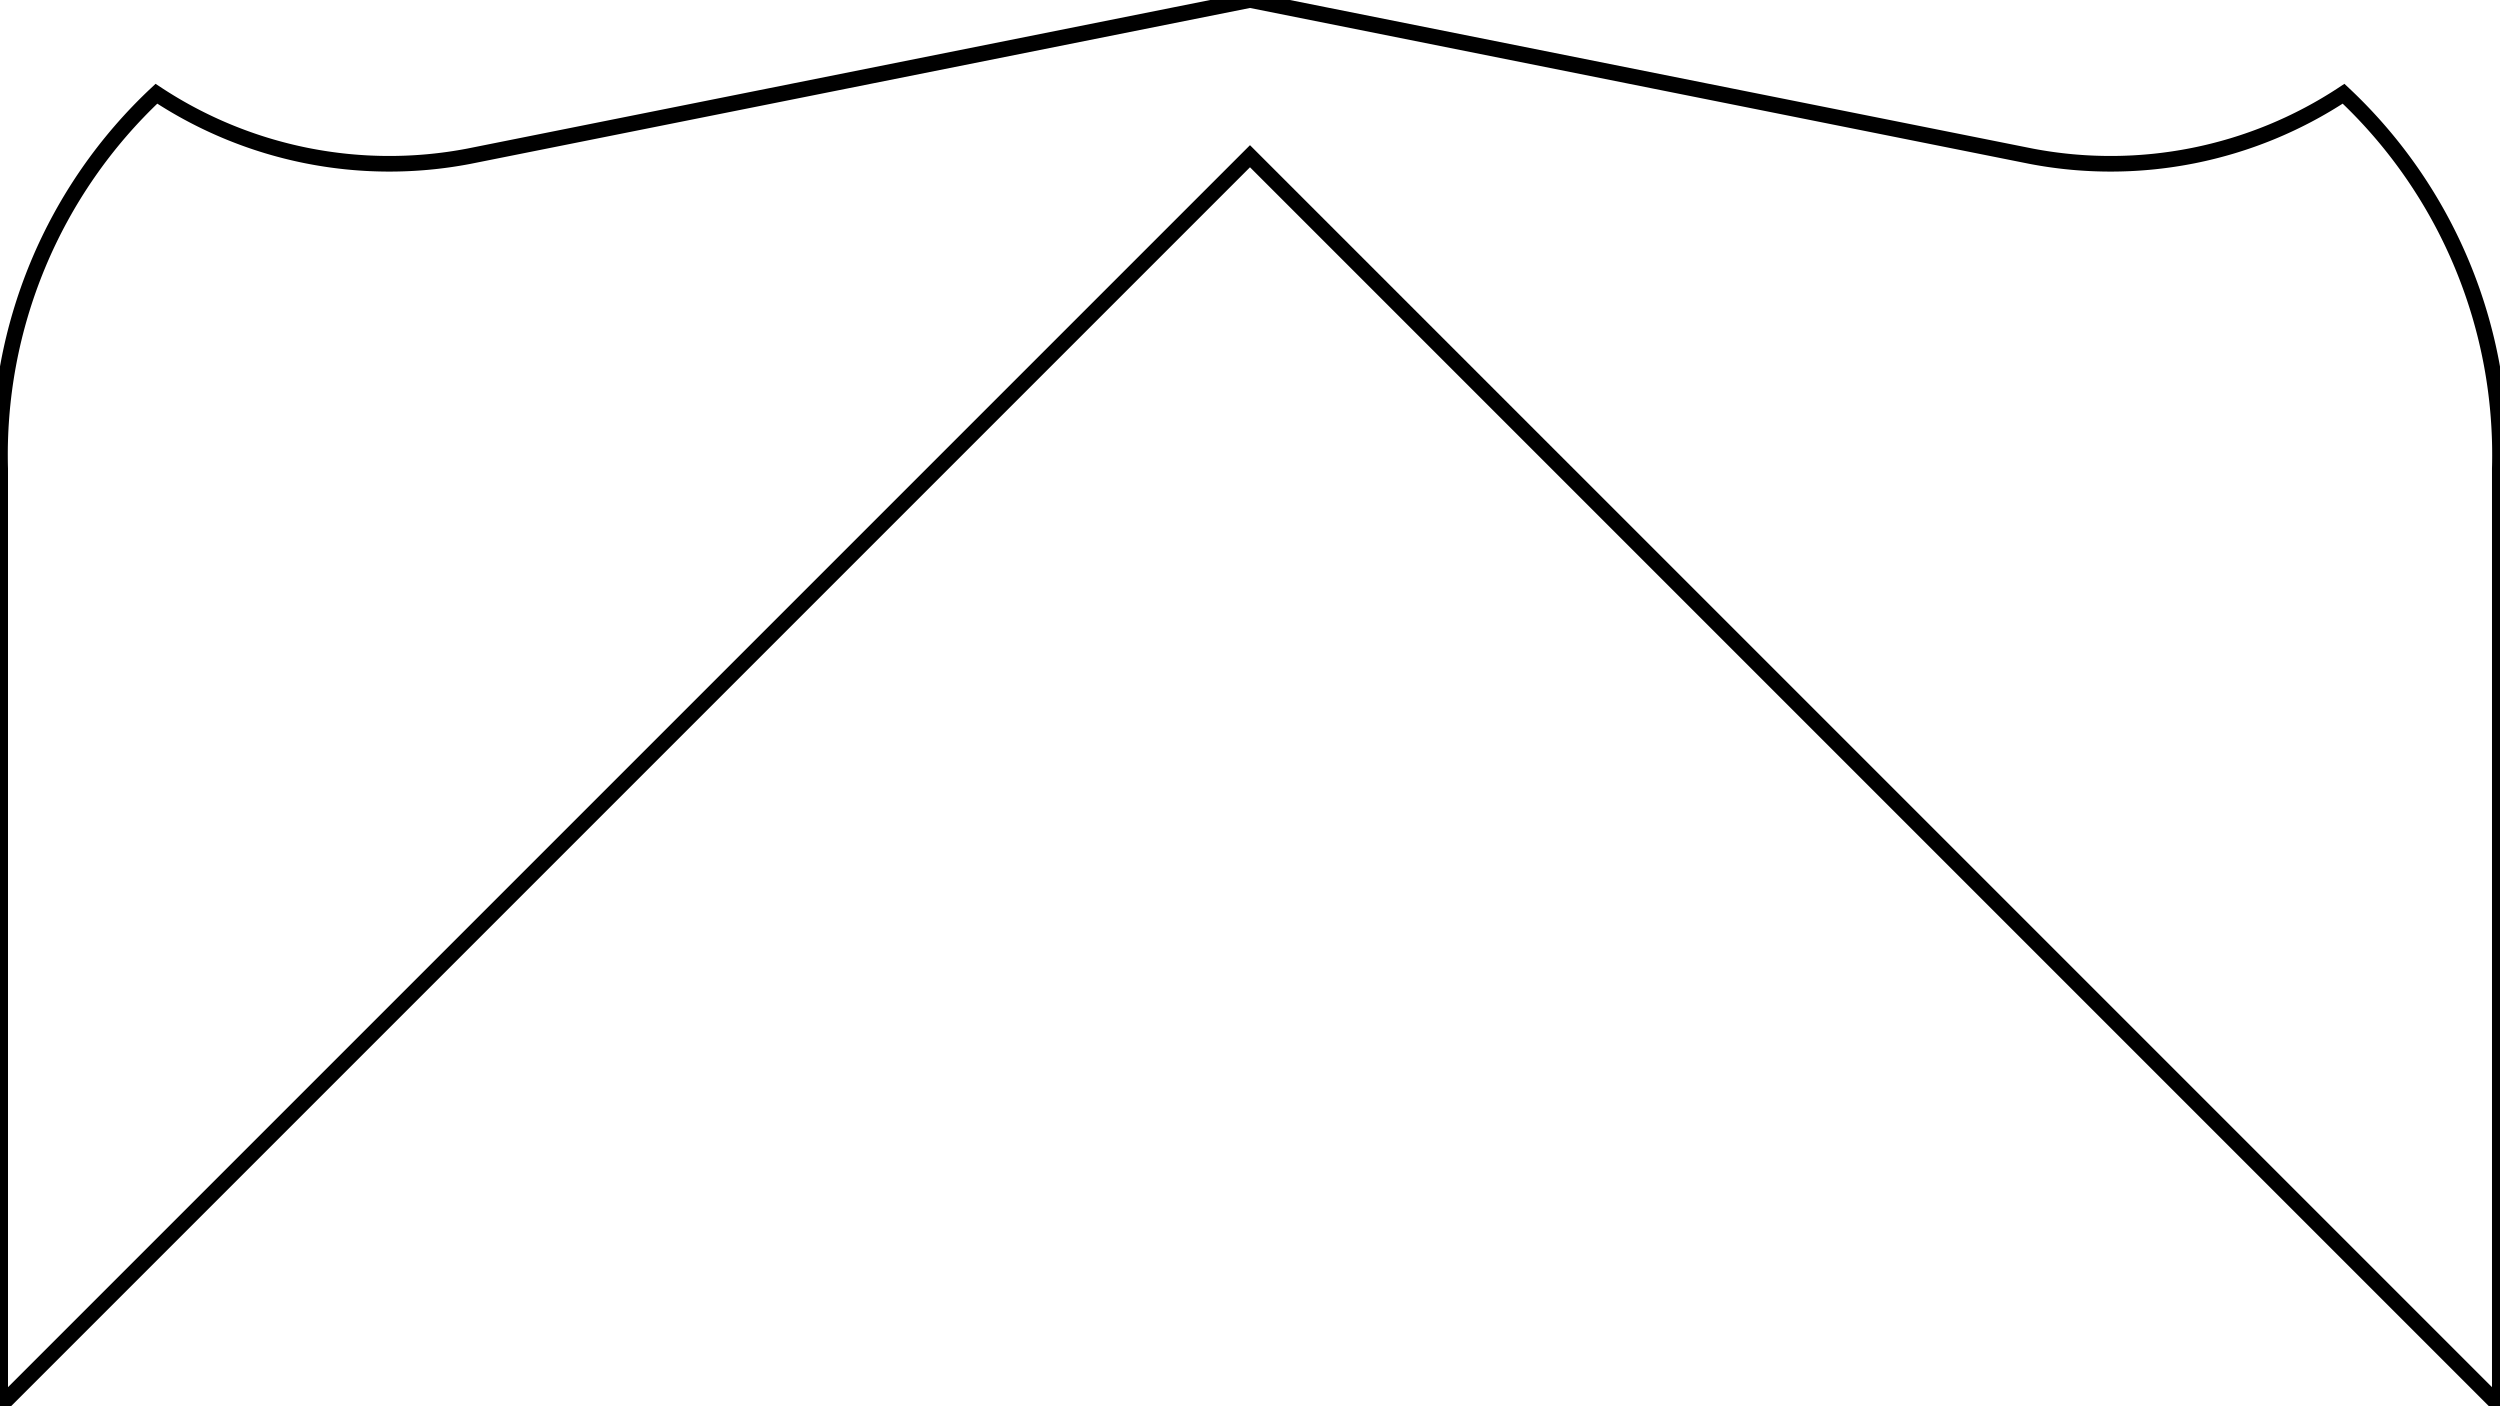 <?xml version="1.0"?>
<svg xmlns="http://www.w3.org/2000/svg" xmlns:lc="http://www.librecad.org" xmlns:xlink="http://www.w3.org/1999/xlink" width="160.025mm" height="90mm" viewBox="0 0 160.025 90">
    <g lc:layername="0" lc:is_locked="false" lc:is_construction="false" fill="none" stroke="black" stroke-width="1">
        <path d="M130.012,10 L80.012,0 L30.012,10 A27.038,27.038 0 0,1 10.012,6 A31.679,31.679 0 0,0 0.012,30 L0.012,90 L80.012,10 L160.012,90 L160.012,30 A31.679,31.679 0 0,0 150.012,6 A27.038,27.038 0 0,1 130.012,10 Z "/>
    </g>
</svg>
